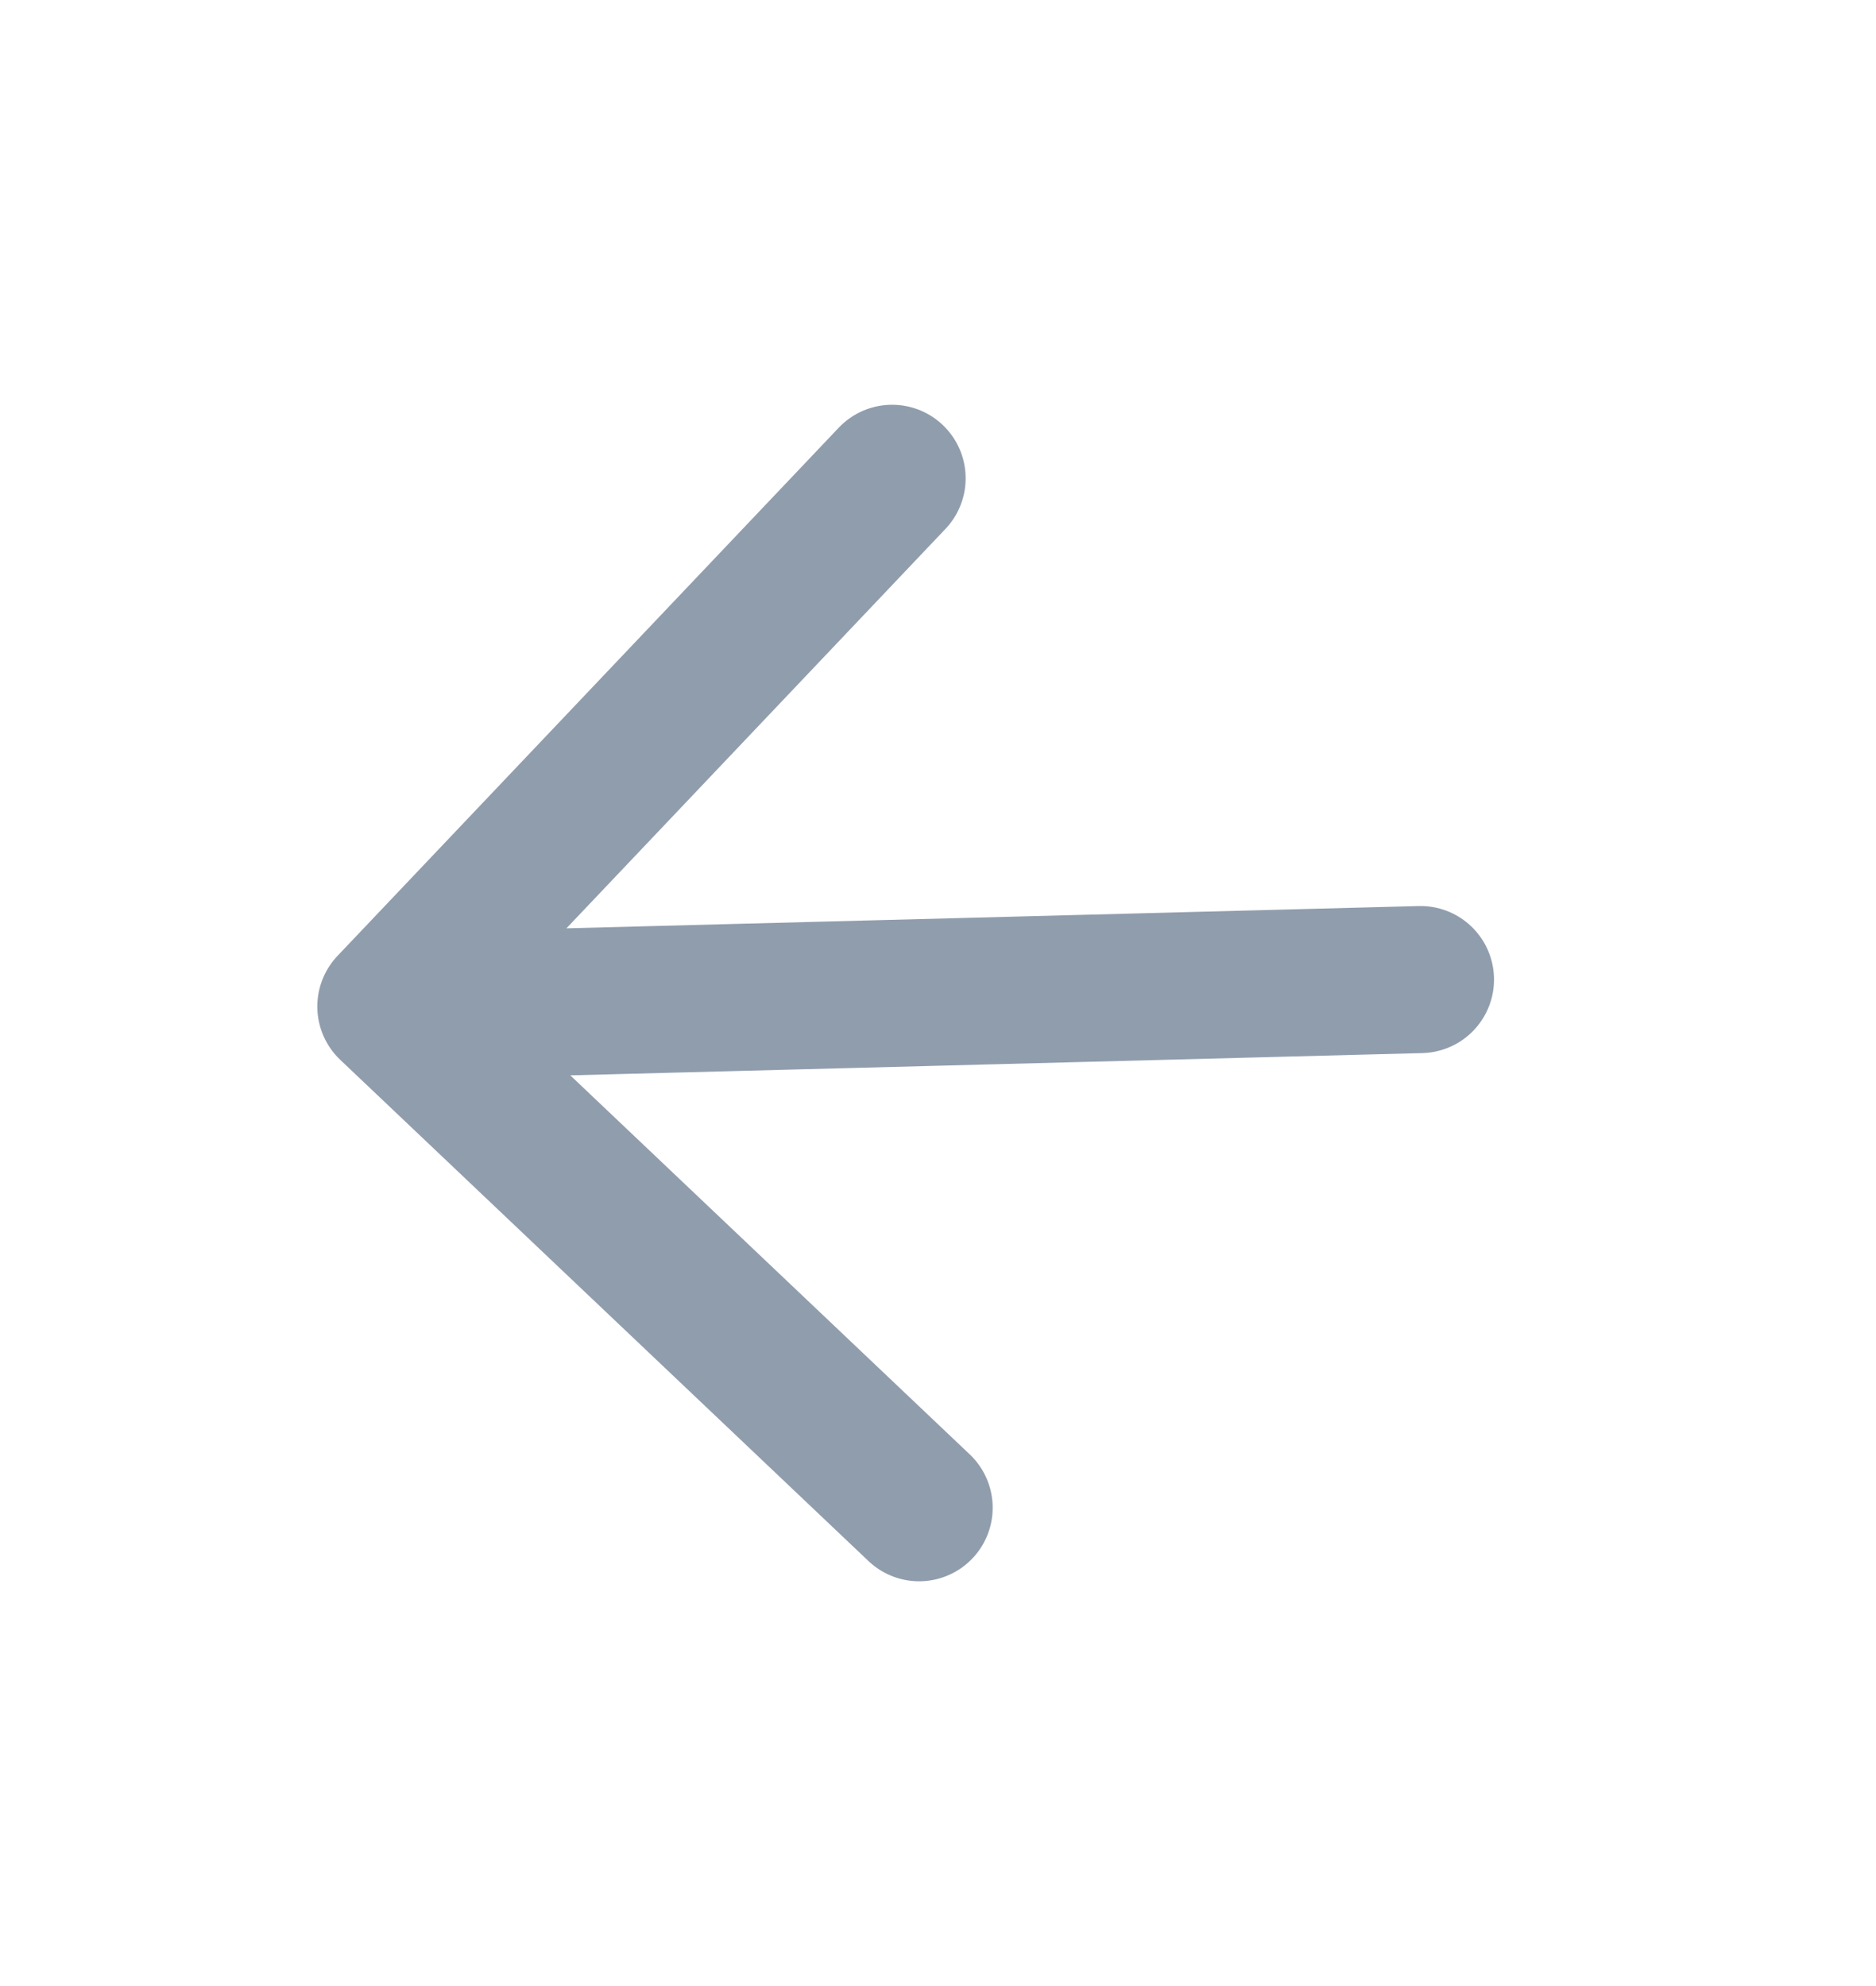 <svg width="17" height="18" viewBox="0 0 17 18" fill="none" xmlns="http://www.w3.org/2000/svg">
<path d="M12.872 8.878L3.542 9.122M3.542 9.122L8.329 13.665M3.542 9.122L8.084 4.335" stroke="#909DAD" stroke-width="1.333" stroke-linecap="round" stroke-linejoin="round"/>
</svg>
